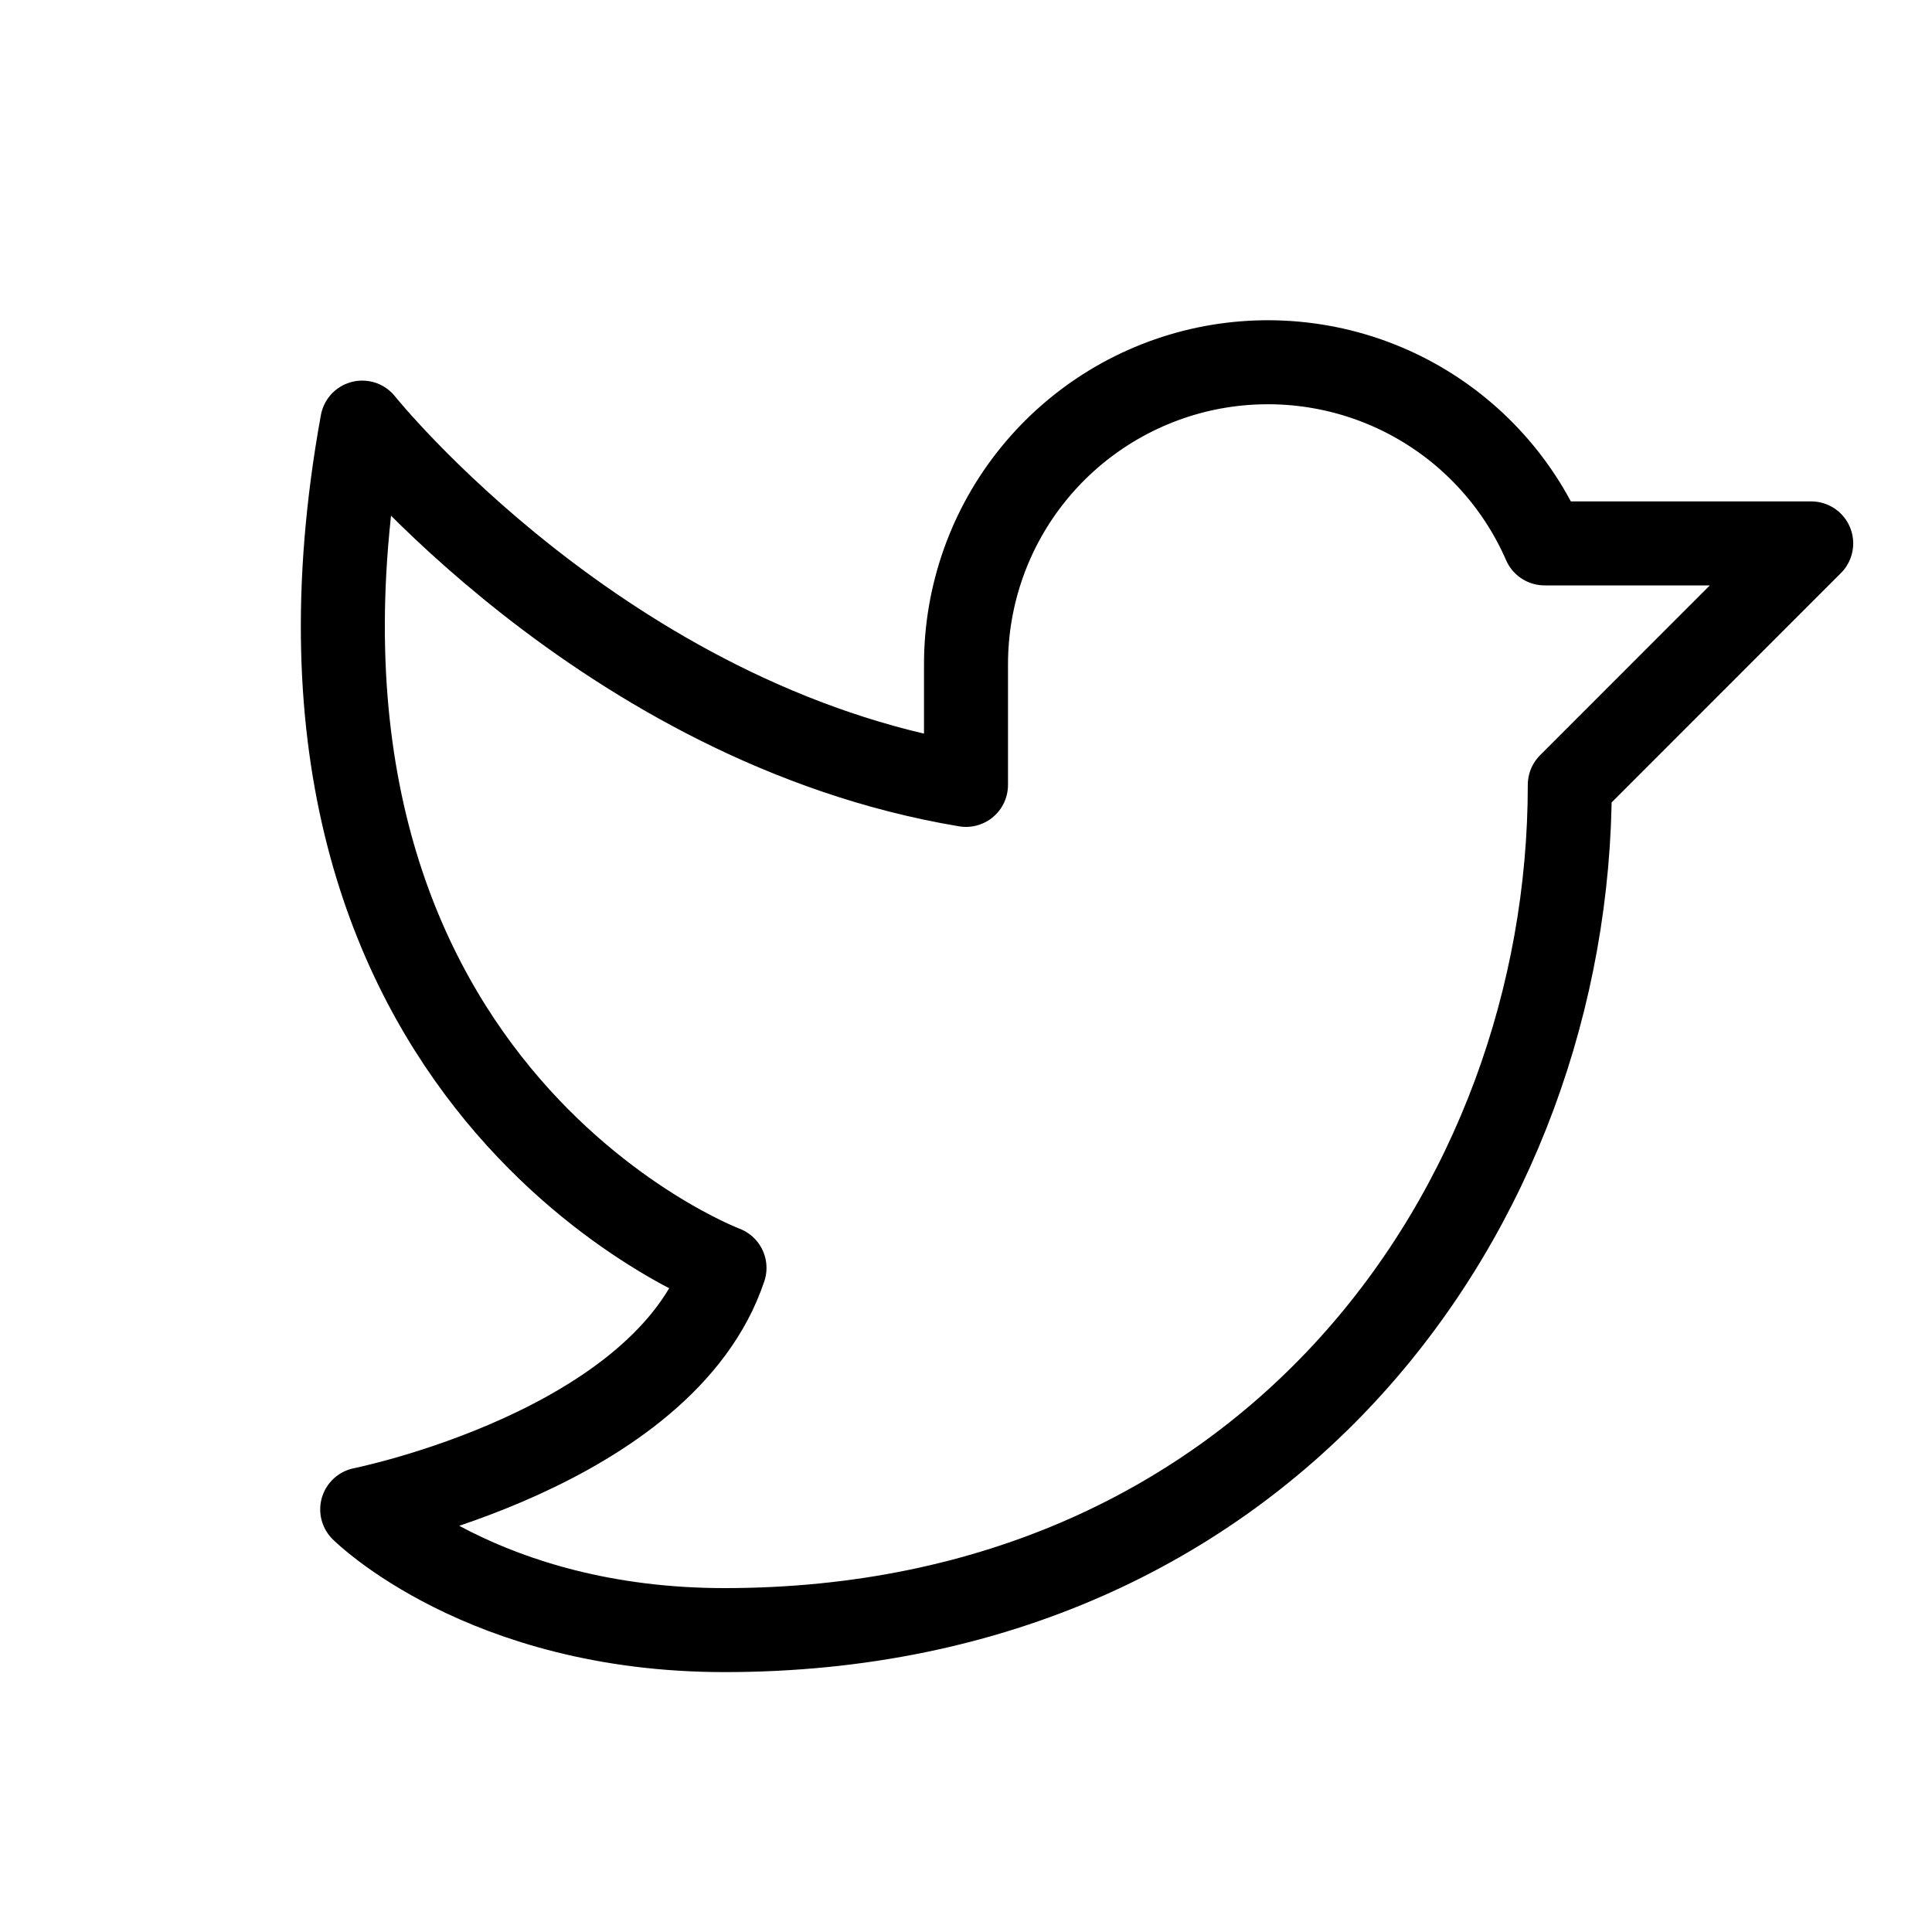 <svg width="23" height="23" viewBox="0 0 23 23" fill="none" xmlns="http://www.w3.org/2000/svg">
<path d="M4.312 17.969C4.312 17.969 7.906 17.25 8.625 15.094C8.625 15.094 2.875 12.938 4.312 5.031C4.312 5.031 7.188 8.625 11.5 9.344V7.907C11.5 7.081 11.784 6.28 12.305 5.64C12.826 4.999 13.552 4.557 14.36 4.388C15.168 4.22 16.01 4.334 16.744 4.713C17.477 5.092 18.058 5.712 18.388 6.469L21.562 6.469L18.688 9.344C18.688 14.375 15.094 19.406 8.625 19.406C5.75 19.406 4.312 17.969 4.312 17.969Z" stroke="black" stroke-linecap="round" stroke-linejoin="round"/>
</svg>
